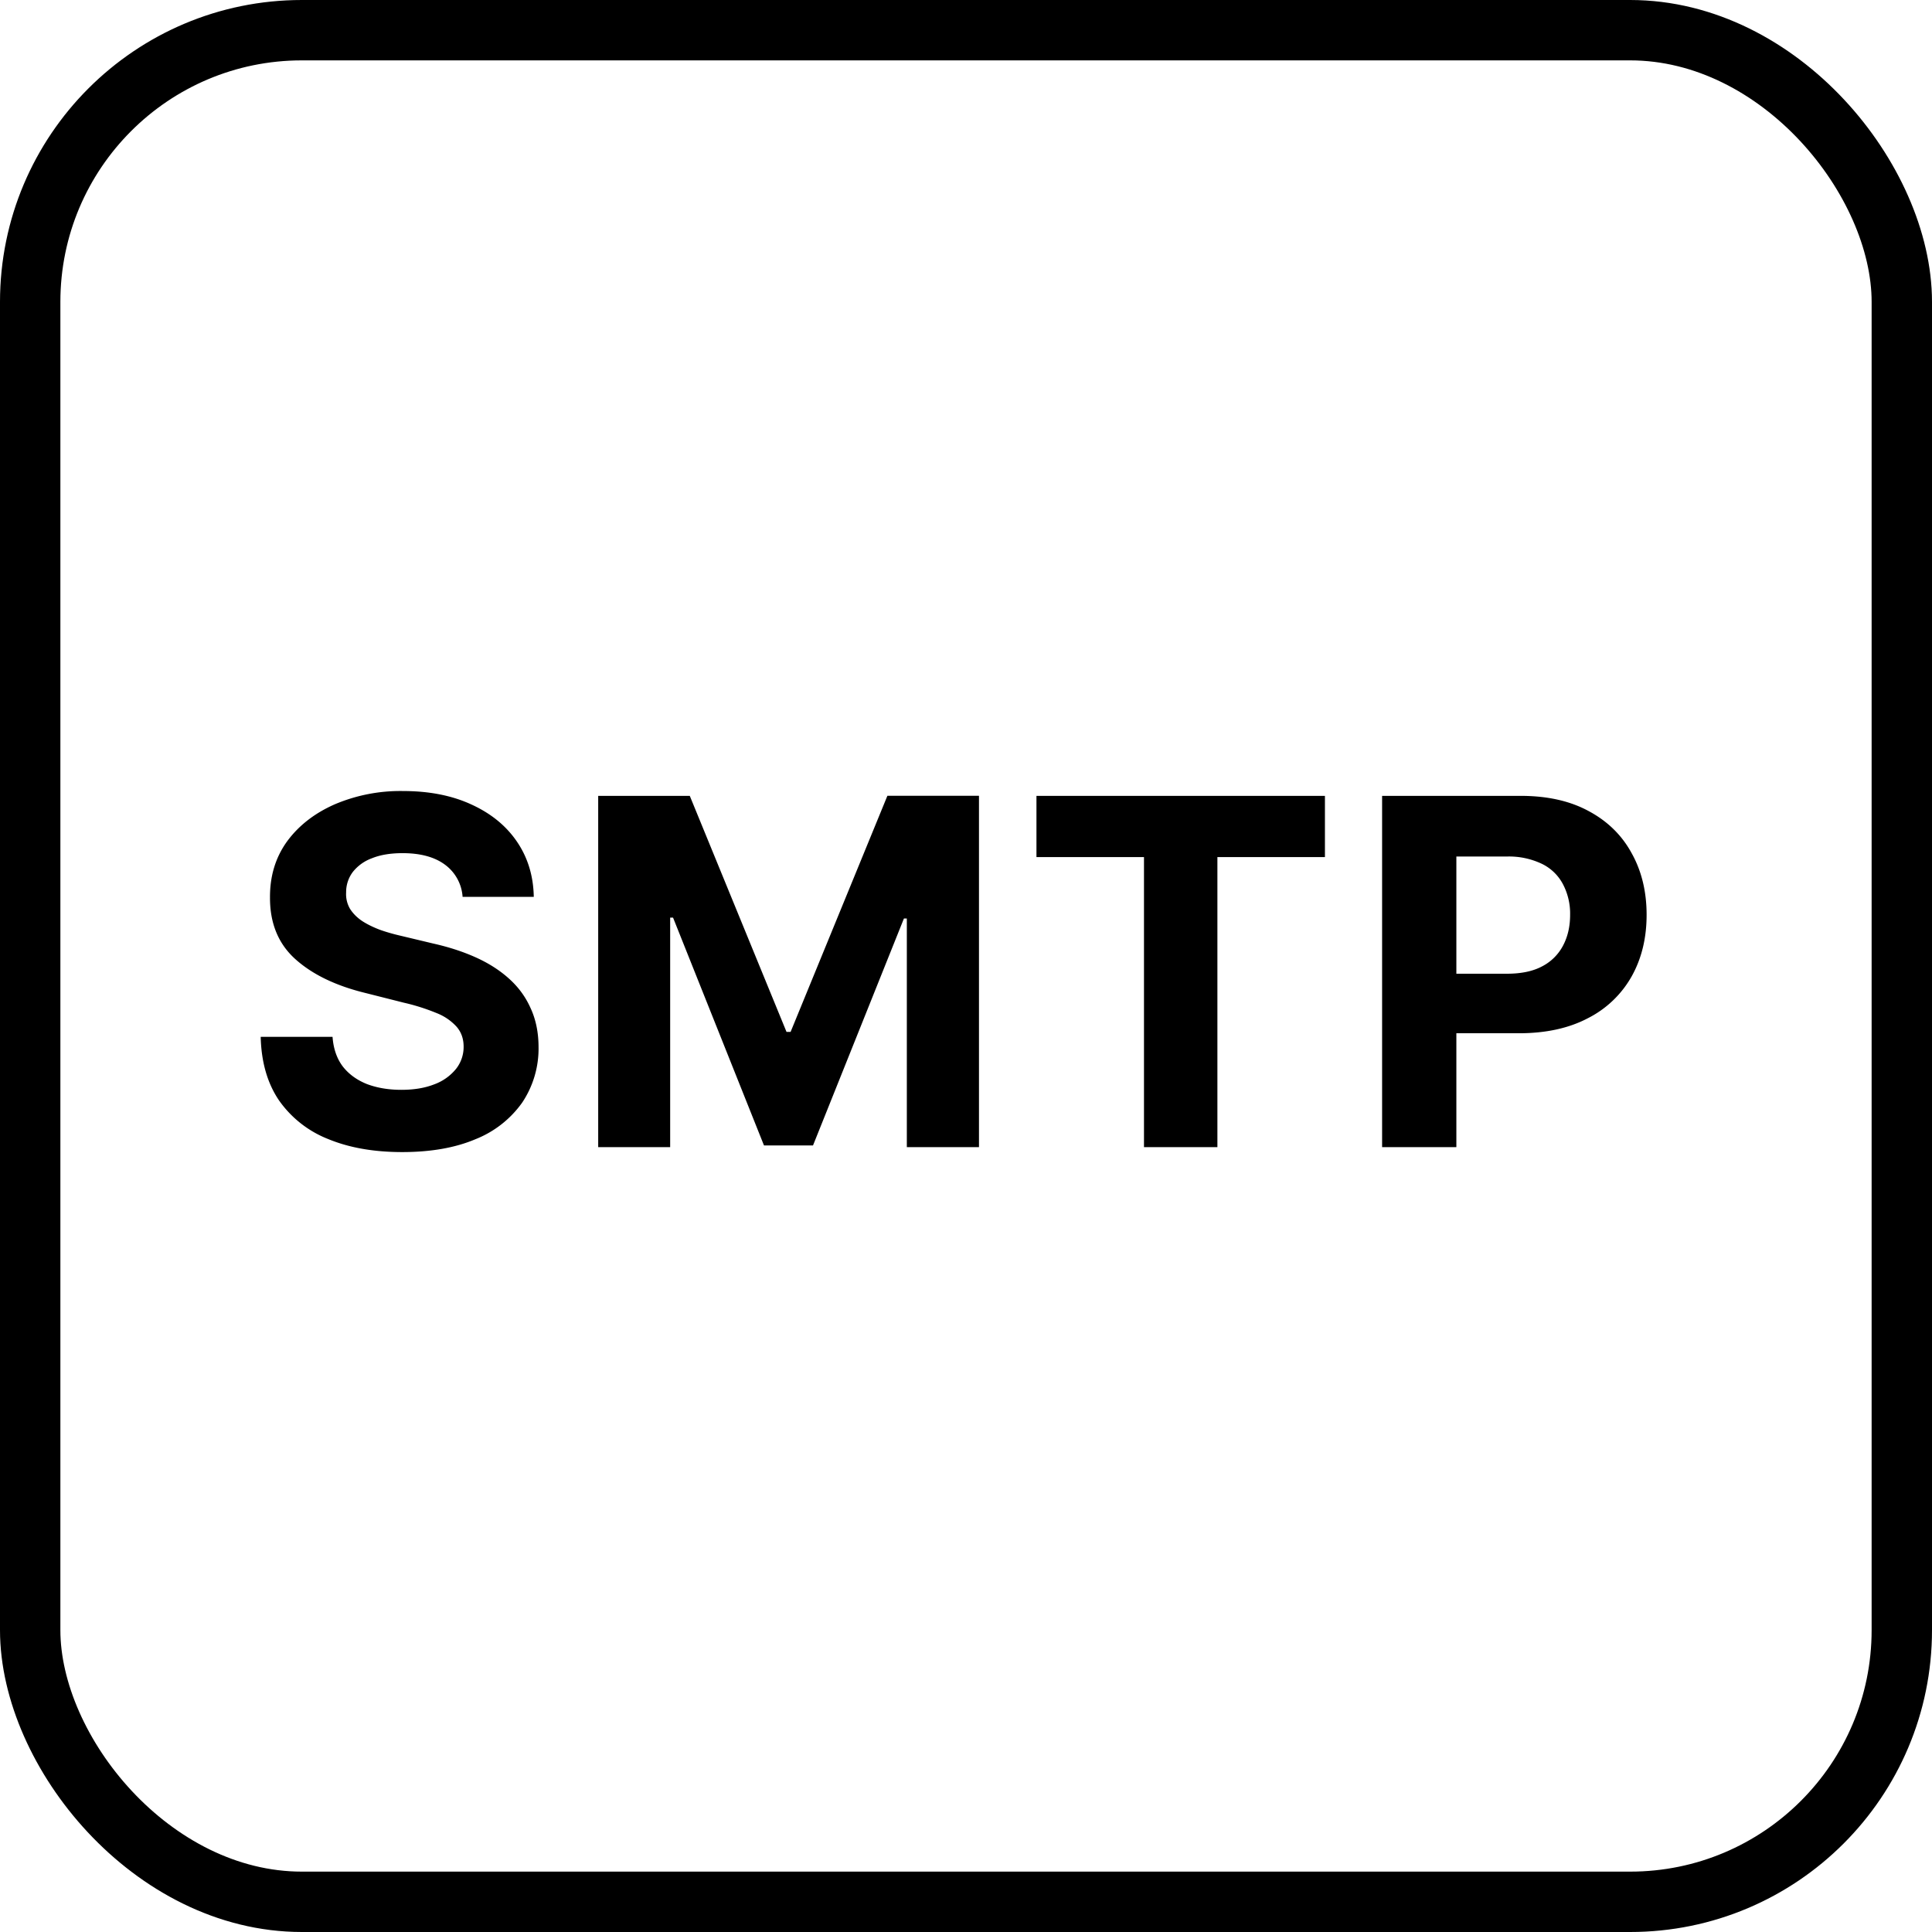 <svg xmlns="http://www.w3.org/2000/svg" width="32" height="32" fill="none"><rect width="31" height="31" x=".5" y=".5" stroke="#000" rx="4.5"/><path fill="#000" d="M7.662 14.855a.719.719 0 0 0-.293-.534c-.172-.127-.406-.19-.701-.19-.201 0-.37.028-.509.085a.715.715 0 0 0-.318.23.554.554 0 0 0-.108.335.48.48 0 0 0 .065.273c.05.078.117.145.202.202.085.055.184.103.295.145.112.04.232.073.358.102l.523.125c.254.057.487.132.699.227.212.095.396.211.551.35.155.138.276.3.36.488.088.188.133.403.134.645a1.609 1.609 0 0 1-.272.926 1.73 1.73 0 0 1-.773.605c-.335.142-.74.213-1.213.213-.47 0-.879-.072-1.227-.216a1.798 1.798 0 0 1-.813-.639c-.193-.284-.294-.635-.304-1.054h1.19c.014.195.07.358.168.489.1.129.234.226.4.293.17.064.36.096.572.096.208 0 .389-.03.542-.09a.832.832 0 0 0 .361-.254.584.584 0 0 0 .128-.372c0-.13-.039-.24-.117-.33a.883.883 0 0 0-.335-.227 3.405 3.405 0 0 0-.537-.17l-.633-.16c-.49-.119-.878-.305-1.162-.559-.284-.254-.425-.595-.423-1.025-.002-.353.091-.66.28-.924.192-.263.454-.468.788-.616a2.776 2.776 0 0 1 1.136-.222c.432 0 .809.074 1.13.222.325.148.577.353.756.616.18.264.273.569.279.915H7.66Zm2.246-1.673h1.517l1.602 3.909h.068l1.603-3.91h1.517V19H15.02v-3.787h-.048l-1.506 3.759h-.812l-1.506-3.773h-.048V19H9.908v-5.818Zm7.259 1.014v-1.014h4.778v1.014h-1.781V19h-1.216v-4.804h-1.781ZM22.892 19v-5.818h2.295c.442 0 .818.084 1.128.253.31.166.548.398.71.696.165.295.248.636.248 1.022 0 .387-.084.728-.25 1.023a1.724 1.724 0 0 1-.725.69c-.314.165-.695.248-1.142.248h-1.463v-.986h1.264c.237 0 .432-.04.585-.122a.81.81 0 0 0 .347-.344c.078-.148.117-.317.117-.509a1.05 1.05 0 0 0-.117-.505.778.778 0 0 0-.346-.338 1.265 1.265 0 0 0-.591-.123h-.83V19h-1.23Z"/></svg>